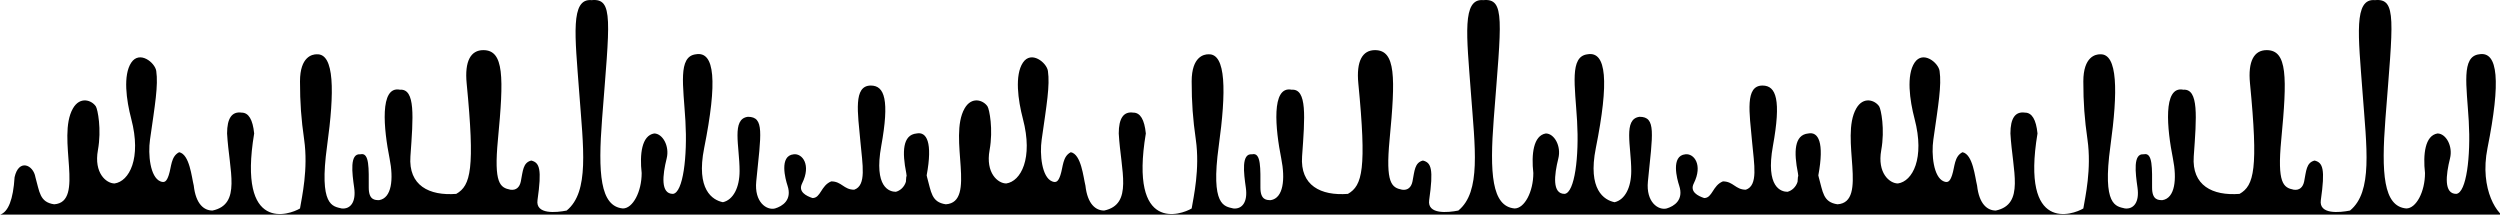 <svg xmlns="http://www.w3.org/2000/svg" preserveAspectRatio="none" viewBox="0 0 1200 103" class="bricks-shape-svg">
  <path fill-rule="evenodd" d="M444.8,117.901 C447.768,133.838 444.753,138.951 440,138 C433.167,137.379 433,129 435,119 C435.09,118.552 435.145,118.116 435.17,117.693 C435.11,117.471 435.053,117.24 435,117 C434.953,116.24 434.897,115.504 434.832,114.792 C434.043,112.244 432.045,110.511 430,110 C427,110 419.365,112.006 423,132 C427,154 424.628,161 418,161 C409.508,161 411.726,148.014 413,134 C414,123 416,113 410,111 C405,111 404,115 399,115 C394,113 394,107 390,107 C387,108 383,110 385,114 C389.494,122.988 385.078,128.51 381,128 C373.888,127.353 377,116 378,113 C380.327,106.02 375.534,103.06 372,102 C368,101 362,105 363,115 C365.302,138.022 367,146 359,146 C351,145 355,132.009 355,120 C355,112 351.932,106.138 347,105 C342,106 334,111 338,131 C344.401,163.007 343.138,177.613 334,176 C325.313,174.978 328,161 329,144 C330,127 327.89,109.489 323,109 C317,109 318,118 320,126 C321.499,131.995 318,138 314,138 C308,137 307,128 308,119 C308,110 303.756,102 299,102 C288,103 287,119 289,145 C292.616,192.013 294.622,203.012 284,202 C273.681,202.983 276,185 278,158 C280,131 283,110 272,101 C267,100 257,99 258,106 C260.144,121.007 259,124 255,125 C251,124 251,120 250,115 C249.446,112.232 247.777,110.603 245,111 C240,112 237,114 239,135 C241.858,165.014 242,178 232,178 C226,178 222.947,172.791 224,162 C228,121 226,113 219,109 C206,108 196,113 197,127 C198.358,146.018 199.472,159.534 192,159 C182,161 184.226,139.87 187,126 C189,116 188,107 182,106 C180,106 177,106 177,112 C177,121.025 177.408,129.102 173,128 C167.742,128.584 169,119 170,112 C171,105 168.157,101.584 164,102 C159.717,103.071 153,103 157,132 C160.587,158.003 160.629,176.508 152,176 C150,176 144,175 144,163 C144,152.623 144.581,144.936 146,135 C148,121 144.9,107.398 144,102 C139,99 114,90 122,138 C121.333,144.667 119.333,148 116,148 C111.333,148.667 109,145.333 109,138 C110,120 116,104 102,101 C98,101 94,104 93,113 C92,117 91,128 86,129 C82,127 82.33,121.989 81,118 C80,115 79.025,114.182 77,115 C72.038,117.005 71,128 72,135 C74.429,152.004 76,161 75,168 C74.433,171.969 67,178 63,172 C59,166 60.624,154.03 63,145 C68,126 62,115 55,114 C51,114 45,119 47,130 C48.818,140.002 46.888,149.669 46,151 C44,154 38.402,155.954 35,150 C27,136 41,105 26,104 C19,105 19,110 17,117 C16,123 9,126 7,117 C6.333,106.333 4,100.333 0,99 L428,99 L856,99 L1307,99 C1301,103 1298.667,108 1300,114 C1304.224,133.01 1301.121,139.024 1296,138 C1289.167,137.379 1289,129 1291,119 C1291.96,114.201 1289.031,110.758 1286,110 C1283,110 1275.365,112.006 1279,132 C1283,154 1280.628,161 1274,161 C1265.508,161 1267.726,148.014 1269,134 C1270,123 1272,113 1266,111 C1261,111 1260,115 1255,115 C1250,113 1250,107 1246,107 C1243,108 1239,110 1241,114 C1245.494,122.988 1241.078,128.51 1237,128 C1229.888,127.353 1233,116 1234,113 C1236.327,106.02 1231.534,103.06 1228,102 C1224,101 1218,105 1219,115 C1221.302,138.022 1223,146 1215,146 C1207,145 1211,132.009 1211,120 C1211,112 1208.932,98.138 1204,97 C1199,98 1190,111 1194,131 C1200.401,163.007 1199.138,177.613 1190,176 C1181.313,174.978 1184,161 1185,144 C1186,127 1183.89,109.489 1179,109 C1173,109 1174,118 1176,126 C1177.499,131.995 1174,138 1170,138 C1164,137 1163,128 1164,119 C1164,110 1159.756,102 1155,102 C1144,103 1143,119 1145,145 C1148.616,192.013 1150.622,203.012 1140,202 C1129.681,202.983 1132,185 1134,158 C1136,131 1139,110 1128,101 C1123,100 1113,99 1114,106 C1116.144,121.007 1115,124 1111,125 C1107,124 1107,120 1106,115 C1105.446,112.232 1103.777,110.603 1101,111 C1096,112 1093,114 1095,135 C1097.858,165.014 1098,178 1088,178 C1082,178 1078.947,172.791 1080,162 C1084,121 1082,113 1075,109 C1062,108 1052,113 1053,127 C1054.358,146.018 1055.472,159.534 1048,159 C1038,161 1040.226,139.87 1043,126 C1045,116 1044,107 1038,106 C1036,106 1033,106 1033,112 C1033,121.025 1033.408,129.102 1029,128 C1023.742,128.584 1025,119 1026,112 C1027,105 1024.157,101.584 1020,102 C1015.717,103.071 1009,103 1013,132 C1016.587,158.003 1016.629,176.508 1008,176 C1006,176 1000,175 1000,163 C1000,152.623 1000.581,144.936 1002,135 C1004,121 1000.9,107.398 1000,102 C995,99 970,90 978,138 C977.333,144.667 975.333,148 972,148 C967.333,148.667 965,145.333 965,138 C966,120 972,104 958,101 C954,101 950,104 949,113 C948,117 947,128 942,129 C938,127 938.33,121.989 937,118 C936,115 935.025,114.182 933,115 C928.038,117.005 927,128 928,135 C930.429,152.004 932,161 931,168 C930.433,171.969 923,178 919,172 C915,166 916.624,154.03 919,145 C924,126 918,115 911,114 C907,114 901,119 903,130 C904.818,140.002 902.888,149.669 902,151 C900,154 894.402,155.954 891,150 C883,136 897,105 882,104 C875,105 875,110 873,117 C872.949,117.309 872.881,117.609 872.8,117.901 C875.768,133.838 872.753,138.951 868,138 C861.167,137.379 861,129 863,119 C863.09,118.552 863.145,118.116 863.17,117.693 C863.11,117.471 863.053,117.24 863,117 C862.953,116.24 862.897,115.504 862.832,114.792 C862.043,112.244 860.045,110.511 858,110 C855,110 847.365,112.006 851,132 C855,154 852.628,161 846,161 C837.508,161 839.726,148.014 841,134 C842,123 844,113 838,111 C833,111 832,115 827,115 C822,113 822,107 818,107 C815,108 811,110 813,114 C817.494,122.988 813.078,128.51 809,128 C801.888,127.353 805,116 806,113 C808.327,106.02 803.534,103.06 800,102 C796,101 790,105 791,115 C793.302,138.022 795,146 787,146 C779,145 783,132.009 783,120 C783,112 779.932,106.138 775,105 C770,106 762,111 766,131 C772.401,163.007 771.138,177.613 762,176 C753.313,174.978 756,161 757,144 C758,127 755.89,109.489 751,109 C745,109 746,118 748,126 C749.499,131.995 746,138 742,138 C736,137 735,128 736,119 C736,110 731.756,102 727,102 C716,103 715,119 717,145 C720.616,192.013 722.622,203.012 712,202 C701.681,202.983 704,185 706,158 C708,131 711,110 700,101 C695,100 685,99 686,106 C688.144,121.007 687,124 683,125 C679,124 679,120 678,115 C677.446,112.232 675.777,110.603 673,111 C668,112 665,114 667,135 C669.858,165.014 670,178 660,178 C654,178 650.947,172.791 652,162 C656,121 654,113 647,109 C634,108 624,113 625,127 C626.358,146.018 627.472,159.534 620,159 C610,161 612.226,139.87 615,126 C617,116 616,107 610,106 C608,106 605,106 605,112 C605,121.025 605.408,129.102 601,128 C595.742,128.584 597,119 598,112 C599,105 596.157,101.584 592,102 C587.717,103.071 581,103 585,132 C588.587,158.003 588.629,176.508 580,176 C578,176 572,175 572,163 C572,152.623 572.581,144.936 574,135 C576,121 572.9,107.398 572,102 C567,99 542,90 550,138 C549.333,144.667 547.333,148 544,148 C539.333,148.667 537,145.333 537,138 C538,120 544,104 530,101 C526,101 522,104 521,113 C520,117 519,128 514,129 C510,127 510.33,121.989 509,118 C508,115 507.025,114.182 505,115 C500.038,117.005 499,128 500,135 C502.429,152.004 504,161 503,168 C502.433,171.969 495,178 491,172 C487,166 488.624,154.03 491,145 C496,126 490,115 483,114 C479,114 473,119 475,130 C476.818,140.002 474.888,149.669 474,151 C472,154 466.402,155.954 463,150 C455,136 469,105 454,104 C447,105 447,110 445,117 C444.949,117.309 444.881,117.609 444.8,117.901 Z" transform="matrix(1 0 0 -1 0 202.062)"/>
</svg>
